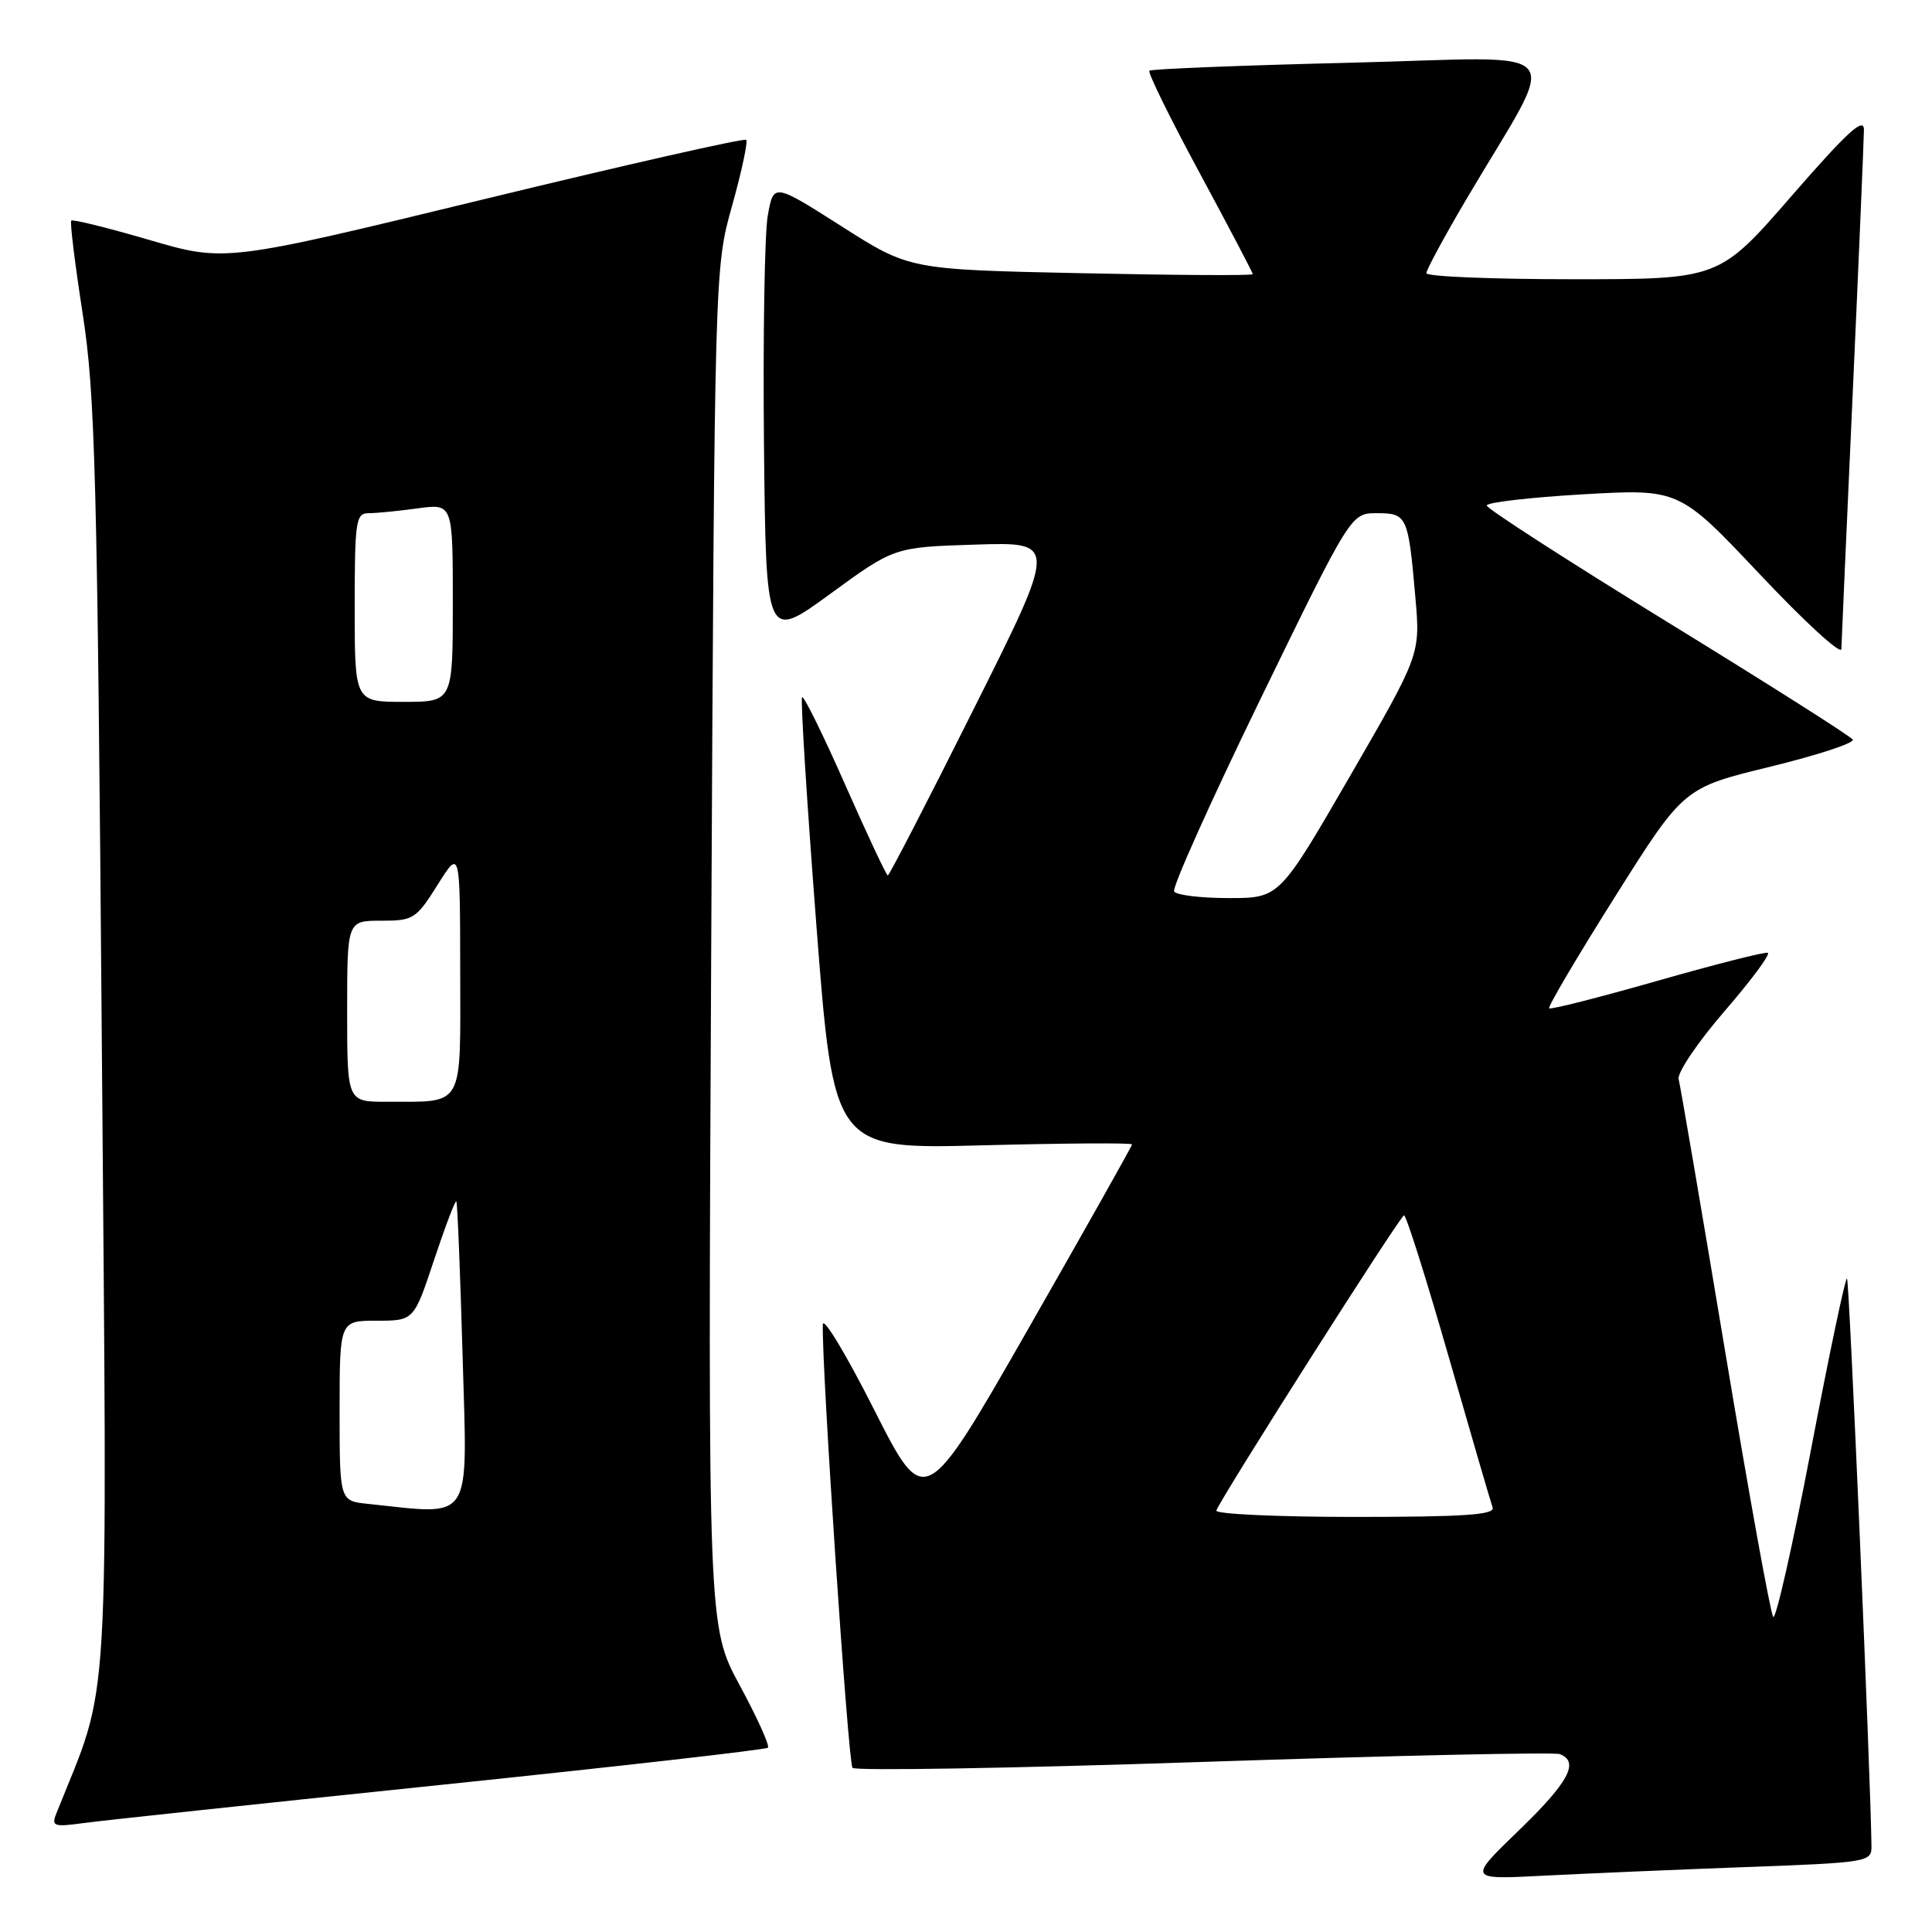 <?xml version="1.0" encoding="UTF-8" standalone="no"?>
<!DOCTYPE svg PUBLIC "-//W3C//DTD SVG 1.1//EN" "http://www.w3.org/Graphics/SVG/1.1/DTD/svg11.dtd" >
<svg xmlns="http://www.w3.org/2000/svg" xmlns:xlink="http://www.w3.org/1999/xlink" version="1.1" viewBox="0 0 256 256">
 <g >
 <path fill="currentColor"
d=" M 231.25 247.40 C 247.52 246.80 248.00 246.73 247.98 244.64 C 247.88 235.66 245.05 169.71 244.74 169.41 C 244.53 169.20 242.39 179.37 239.98 192.01 C 237.57 204.65 235.31 214.66 234.96 214.25 C 234.61 213.84 231.74 197.97 228.58 179.00 C 225.42 160.03 222.65 143.82 222.43 143.00 C 222.21 142.17 224.94 138.12 228.50 134.00 C 232.07 129.87 234.65 126.39 234.24 126.25 C 233.83 126.11 227.23 127.79 219.56 129.98 C 211.90 132.17 205.47 133.80 205.27 133.61 C 205.07 133.41 209.00 126.75 214.00 118.82 C 223.09 104.39 223.09 104.39 234.54 101.60 C 240.84 100.06 245.77 98.44 245.50 98.00 C 245.23 97.56 234.20 90.57 221.00 82.46 C 207.80 74.35 197.00 67.39 197.00 66.98 C 197.00 66.57 202.74 65.91 209.75 65.50 C 222.50 64.77 222.50 64.77 233.22 76.13 C 239.12 82.39 243.96 86.83 243.99 86.00 C 244.01 85.17 244.69 69.88 245.50 52.00 C 246.31 34.12 246.97 18.47 246.98 17.21 C 247.00 15.44 244.82 17.43 237.40 25.96 C 227.80 37.00 227.80 37.00 208.40 37.00 C 197.73 37.00 189.00 36.64 189.00 36.20 C 189.00 35.76 191.37 31.37 194.27 26.45 C 206.77 5.25 208.74 7.59 179.00 8.31 C 164.54 8.66 152.53 9.14 152.30 9.37 C 152.06 9.60 155.05 15.68 158.94 22.88 C 162.82 30.08 166.00 36.13 166.00 36.33 C 166.00 36.53 155.76 36.47 143.25 36.20 C 120.50 35.72 120.50 35.72 111.50 29.98 C 102.50 24.25 102.50 24.25 101.73 28.59 C 101.31 30.97 101.09 44.62 101.23 58.91 C 101.50 84.90 101.50 84.90 110.00 78.70 C 118.49 72.50 118.49 72.50 129.30 72.16 C 140.10 71.82 140.10 71.82 129.04 93.91 C 122.97 106.06 117.83 116.00 117.64 116.00 C 117.45 116.00 114.91 110.59 111.99 103.98 C 109.08 97.38 106.51 92.16 106.28 92.38 C 106.06 92.61 106.91 106.18 108.17 122.54 C 110.47 152.28 110.47 152.28 130.24 151.76 C 141.11 151.48 150.00 151.42 150.00 151.64 C 150.00 151.85 143.82 162.83 136.27 176.04 C 122.54 200.05 122.54 200.05 115.82 186.78 C 112.13 179.47 109.07 174.40 109.03 175.50 C 108.83 180.49 112.38 233.58 112.96 234.25 C 113.31 234.66 134.25 234.31 159.48 233.46 C 184.71 232.62 205.95 232.15 206.68 232.43 C 209.32 233.44 207.87 236.15 201.25 242.54 C 194.50 249.06 194.50 249.06 204.50 248.54 C 210.00 248.26 222.04 247.74 231.25 247.40 Z  M 58.39 236.51 C 81.98 234.06 101.49 231.84 101.75 231.58 C 102.02 231.32 100.33 227.59 98.01 223.30 C 93.80 215.50 93.80 215.50 94.24 125.50 C 94.69 35.50 94.69 35.50 97.01 27.25 C 98.28 22.71 99.12 18.78 98.87 18.53 C 98.61 18.28 82.98 21.82 64.12 26.40 C 29.83 34.73 29.83 34.73 19.81 31.80 C 14.30 30.19 9.63 29.03 9.44 29.23 C 9.25 29.42 9.93 34.96 10.95 41.54 C 12.61 52.21 12.89 62.64 13.49 138.00 C 14.22 230.23 14.70 222.13 7.45 240.33 C 6.79 241.99 7.14 242.11 11.11 241.56 C 13.53 241.23 34.80 238.96 58.39 236.51 Z  M 161.17 200.15 C 161.93 198.21 185.54 161.07 186.04 161.04 C 186.33 161.02 188.99 169.44 191.95 179.75 C 194.91 190.06 197.53 199.06 197.78 199.75 C 198.12 200.72 194.04 201.00 179.52 201.00 C 169.24 201.00 160.98 200.62 161.17 200.15 Z  M 155.58 118.12 C 155.28 117.64 160.43 106.17 167.02 92.62 C 179.01 68.00 179.01 68.00 182.44 68.00 C 186.44 68.00 186.60 68.34 187.54 79.11 C 188.21 86.71 188.21 86.71 178.87 102.86 C 169.53 119.00 169.53 119.00 162.82 119.00 C 159.13 119.00 155.87 118.61 155.58 118.12 Z  M 48.75 199.27 C 45.00 198.88 45.00 198.88 45.00 186.94 C 45.00 175.00 45.00 175.00 49.92 175.00 C 54.84 175.00 54.84 175.00 57.52 166.94 C 59.00 162.50 60.32 159.01 60.47 159.19 C 60.61 159.36 60.98 168.61 61.30 179.75 C 61.93 202.14 62.83 200.74 48.75 199.27 Z  M 46.00 134.00 C 46.00 122.00 46.00 122.00 50.50 122.00 C 54.78 122.00 55.14 121.77 57.98 117.25 C 60.96 112.50 60.96 112.50 60.98 128.63 C 61.00 147.06 61.62 145.96 51.25 145.99 C 46.00 146.00 46.00 146.00 46.00 134.00 Z  M 47.00 80.50 C 47.00 68.98 47.15 68.00 48.86 68.00 C 49.88 68.00 52.81 67.71 55.36 67.36 C 60.00 66.73 60.00 66.73 60.00 79.86 C 60.00 93.00 60.00 93.00 53.50 93.00 C 47.00 93.00 47.00 93.00 47.00 80.50 Z "/>
</g>
</svg>